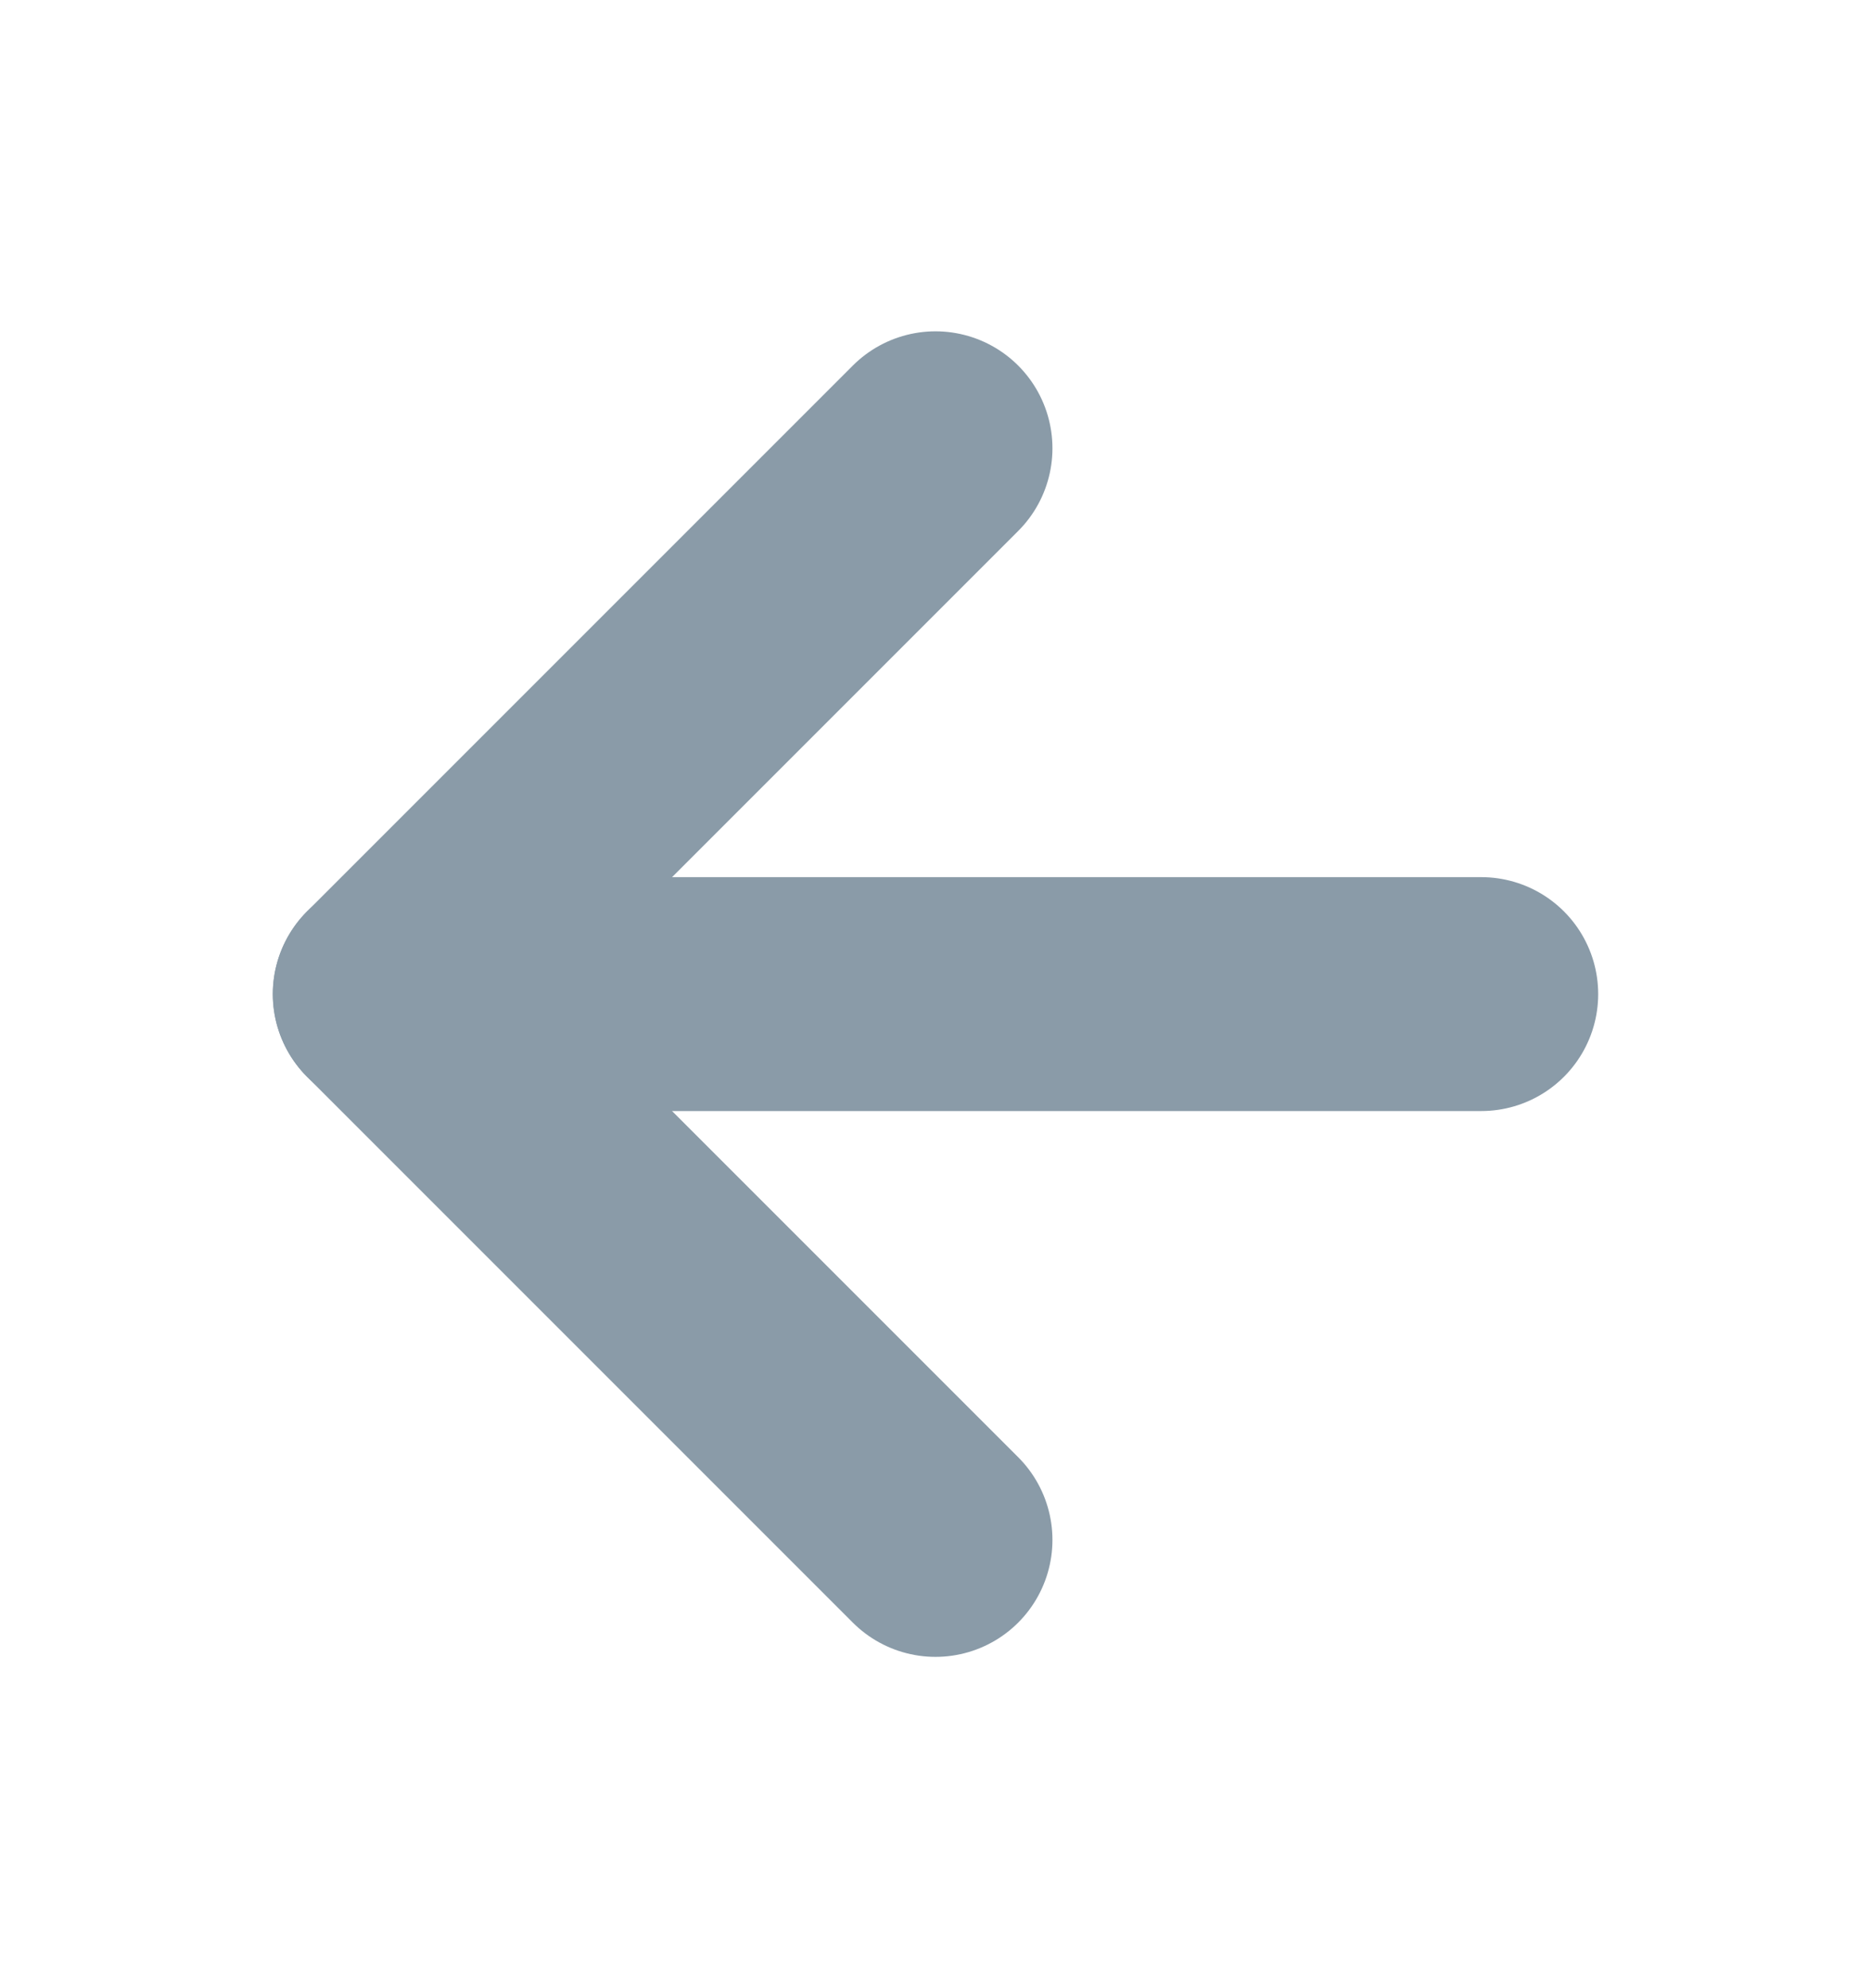 <svg width="16" height="17" viewBox="0 0 16 17" fill="none" xmlns="http://www.w3.org/2000/svg">
<path d="M12.667 8.5L3.333 8.5" stroke="#8A9BA8" stroke-width="2" stroke-linecap="round" stroke-linejoin="round"/>
<path d="M8 13.167L3.333 8.5L8 3.833" stroke="#8A9BA8" stroke-width="2" stroke-linecap="round" stroke-linejoin="round"/>
</svg>
